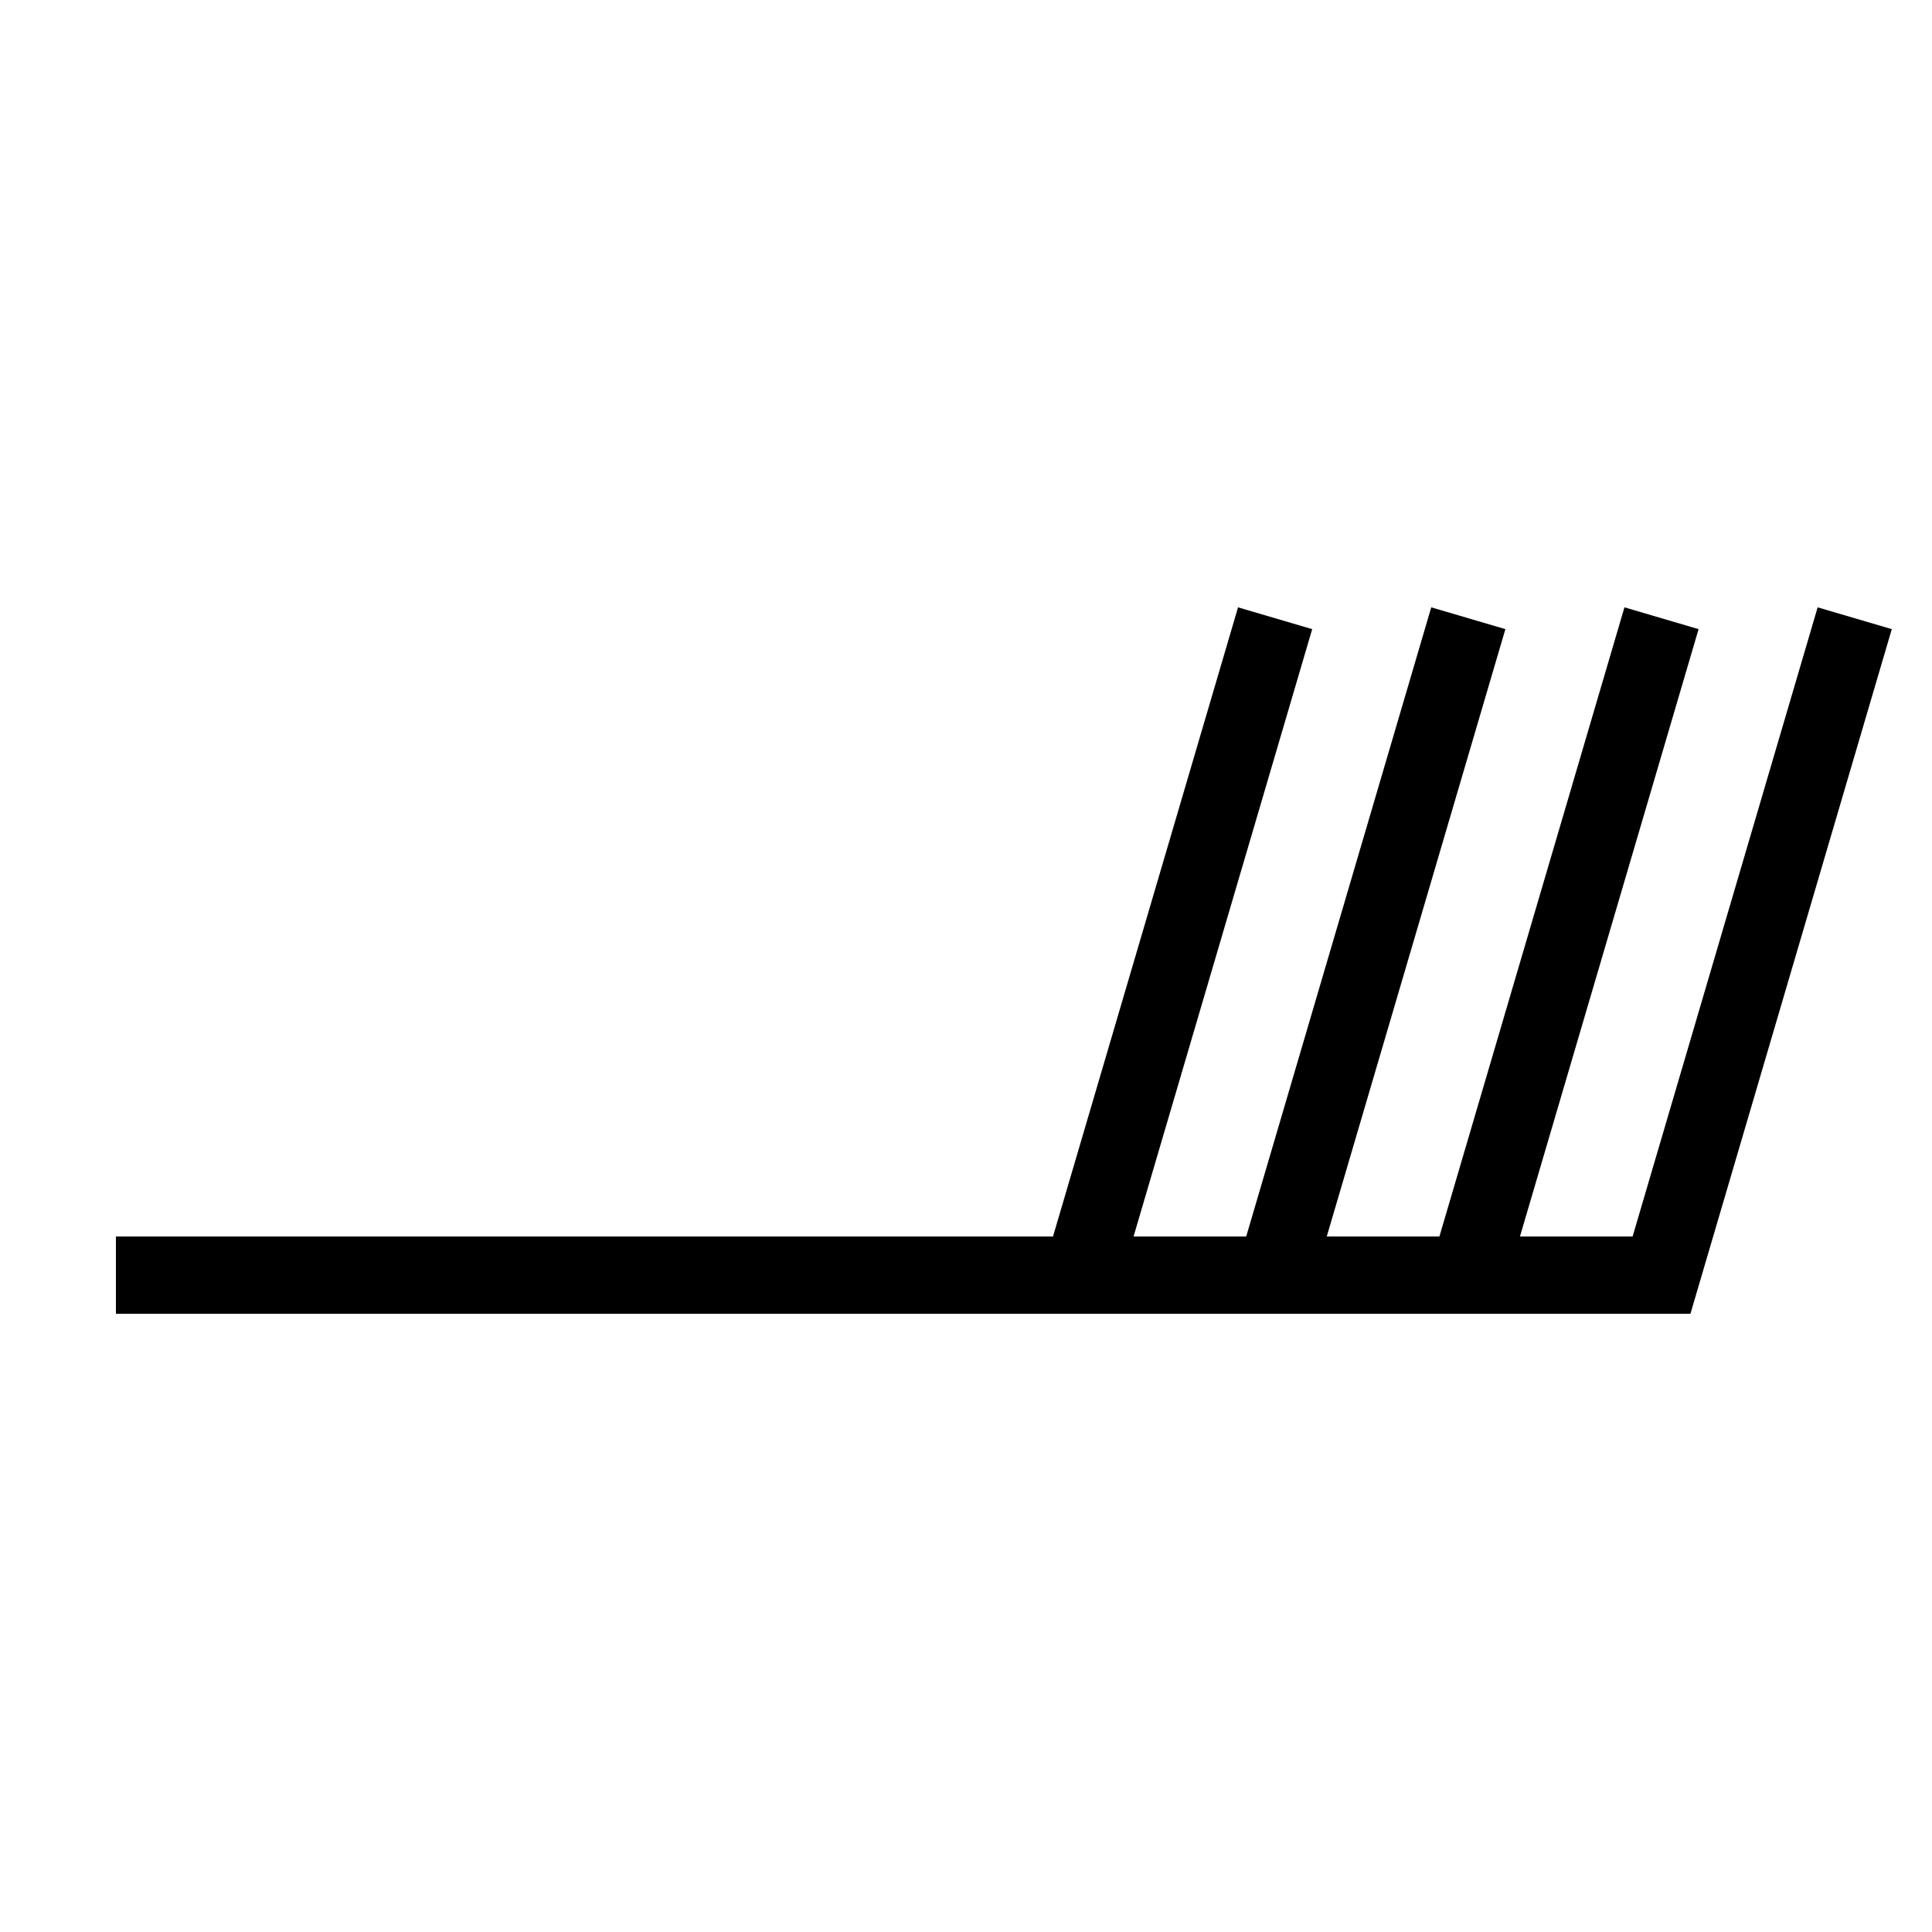 <?xml version="1.0" encoding="UTF-8" standalone="no"?>
<svg
   xmlns:dc="http://purl.org/dc/elements/1.1/"
   xmlns:cc="http://creativecommons.org/ns#"
   xmlns:rdf="http://www.w3.org/1999/02/22-rdf-syntax-ns#"
   xmlns:svg="http://www.w3.org/2000/svg"
   xmlns="http://www.w3.org/2000/svg"
   xmlns:sodipodi="http://sodipodi.sourceforge.net/DTD/sodipodi-0.dtd"
   xmlns:inkscape="http://www.inkscape.org/namespaces/inkscape"
   version="1.1"
   width="200"
   height="200"
   viewBox="-48 -33 50 50"
   id="svg3226"
   inkscape:version="0.48.2 r9819"
   sodipodi:docname="WeatherSymbol_WMO_WindArrowNH_08.svg">
  <defs
     id="defs3241" />
  <sodipodi:namedview
     pagecolor="#ffffff"
     bordercolor="#666666"
     borderopacity="1"
     objecttolerance="10"
     gridtolerance="10"
     guidetolerance="10"
     inkscape:pageopacity="0"
     inkscape:pageshadow="2"
     inkscape:window-width="640"
     inkscape:window-height="480"
     id="namedview3239"
     showgrid="false"
     inkscape:zoom="1.18"
     inkscape:cx="100"
     inkscape:cy="100"
     inkscape:window-x="278"
     inkscape:window-y="35"
     inkscape:window-maximized="0"
     inkscape:current-layer="svg3226" />
  <desc
     id="en">Observed wind speed: 38–42 knots</desc>
  <g
     style="fill:none;stroke:#000000;stroke-width:2"
     id="g3229"
     transform="matrix(-1,0,0,1,-45,0)">
    <path
       d="m 0,0 h -40 l -5,-17"
       id="path3231"
       inkscape:connector-curvature="0" />
    <path
       d="m -35,0 -5,-17"
       id="path3233"
       inkscape:connector-curvature="0" />
    <path
       d="m -30,0 -5,-17"
       id="path3235"
       inkscape:connector-curvature="0" />
    <path
       d="m -25,0 -5,-17"
       id="path3237"
       inkscape:connector-curvature="0" />
  </g>
</svg>
